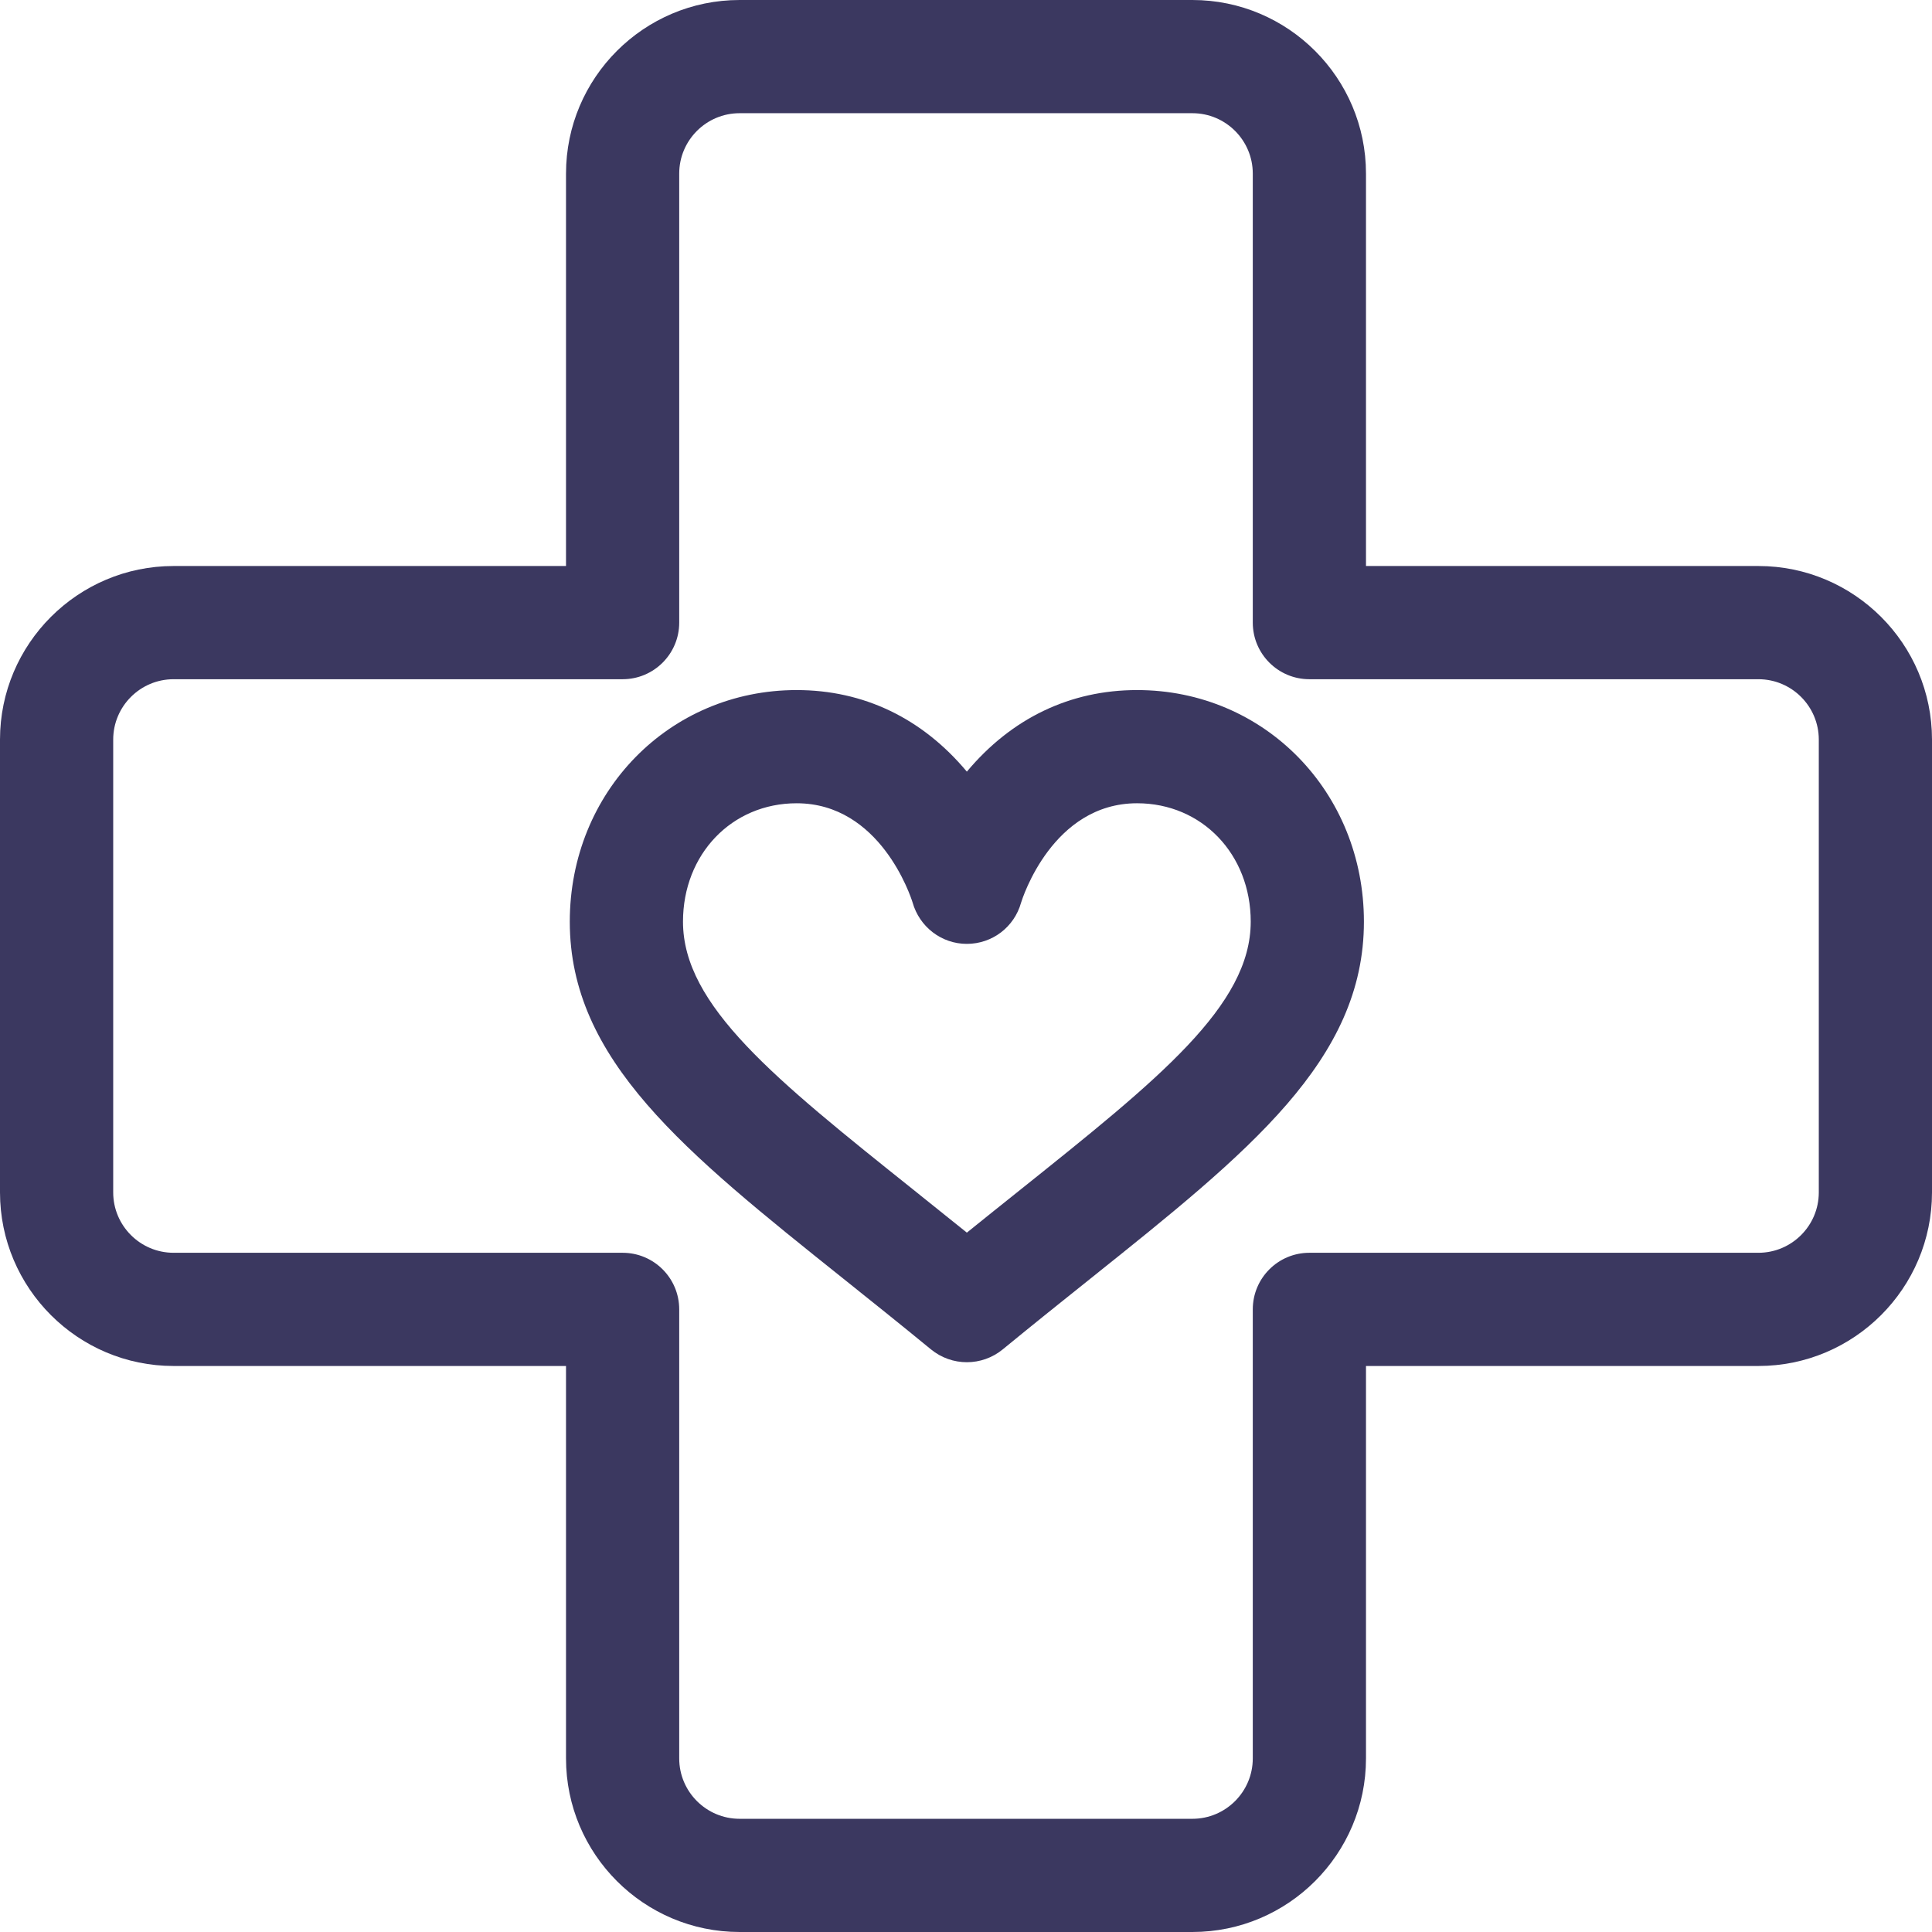 <!-- icon666.com - MILLIONS vector ICONS FREE --><svg fill="rgba(10,7,57,0.8)" version="1.1" id="Layer_1" xmlns="http://www.w3.org/2000/svg" xmlns:xlink="http://www.w3.org/1999/xlink" x="0px" y="0px" viewBox="0 0 512 512" style="enable-background:new 0 0 512 512;" xml:space="preserve"><g><g><path d="M301.341,182.875c-17.747,0-33.273,7.458-45.114,21.618c-11.84-14.161-27.366-21.618-45.114-21.618 c-33.708,0-60.114,26.962-60.114,61.383c0,36.651,30.389,60.944,72.449,94.567c7.429,5.939,15.111,12.08,23.261,18.77 c2.766,2.271,6.142,3.406,9.517,3.406s6.751-1.135,9.517-3.406c8.15-6.69,15.832-12.831,23.261-18.77 c42.06-33.623,72.449-57.916,72.449-94.567C361.455,209.837,335.05,182.875,301.341,182.875z M270.273,315.392 c-4.566,3.65-9.226,7.375-14.046,11.269c-4.82-3.893-9.48-7.618-14.046-11.269C205.339,285.94,181,266.483,181,244.258 c0-17.891,12.946-31.383,30.114-31.383c22.133,0,30.213,24.634,30.728,26.281c1.82,6.466,7.652,10.981,14.373,10.981 c6.734,0,12.577-4.443,14.384-10.931c0.33-1.075,8.333-26.332,30.744-26.332c17.167,0,30.114,13.492,30.114,31.383 C331.455,266.483,307.116,285.94,270.273,315.392z"></path></g></g><g><g><path d="M466,150H362V46c0-25.364-20.636-46-46-46H196c-25.364,0-46,20.636-46,46v104H46c-25.364,0-46,20.636-46,46v120 c0,25.364,20.636,46,46,46h104v104c0,25.364,20.636,46,46,46h120c25.364,0,46-20.636,46-46V362h104c25.364,0,46-20.636,46-46V196 C512,170.636,491.364,150,466,150z M482,316c0,8.822-7.178,16-16,16H347c-8.284,0-15,6.716-15,15v119c0,8.822-7.178,16-16,16H196 c-8.822,0-16-7.178-16-16V347c0-8.284-6.716-15-15-15H46c-8.822,0-16-7.178-16-16V196c0-8.822,7.178-16,16-16h119 c8.284,0,15-6.716,15-15V46c0-8.822,7.178-16,16-16h120c8.822,0,16,7.178,16,16v119c0,8.284,6.716,15,15,15h119 c8.822,0,16,7.178,16,16V316z"></path></g></g></svg>